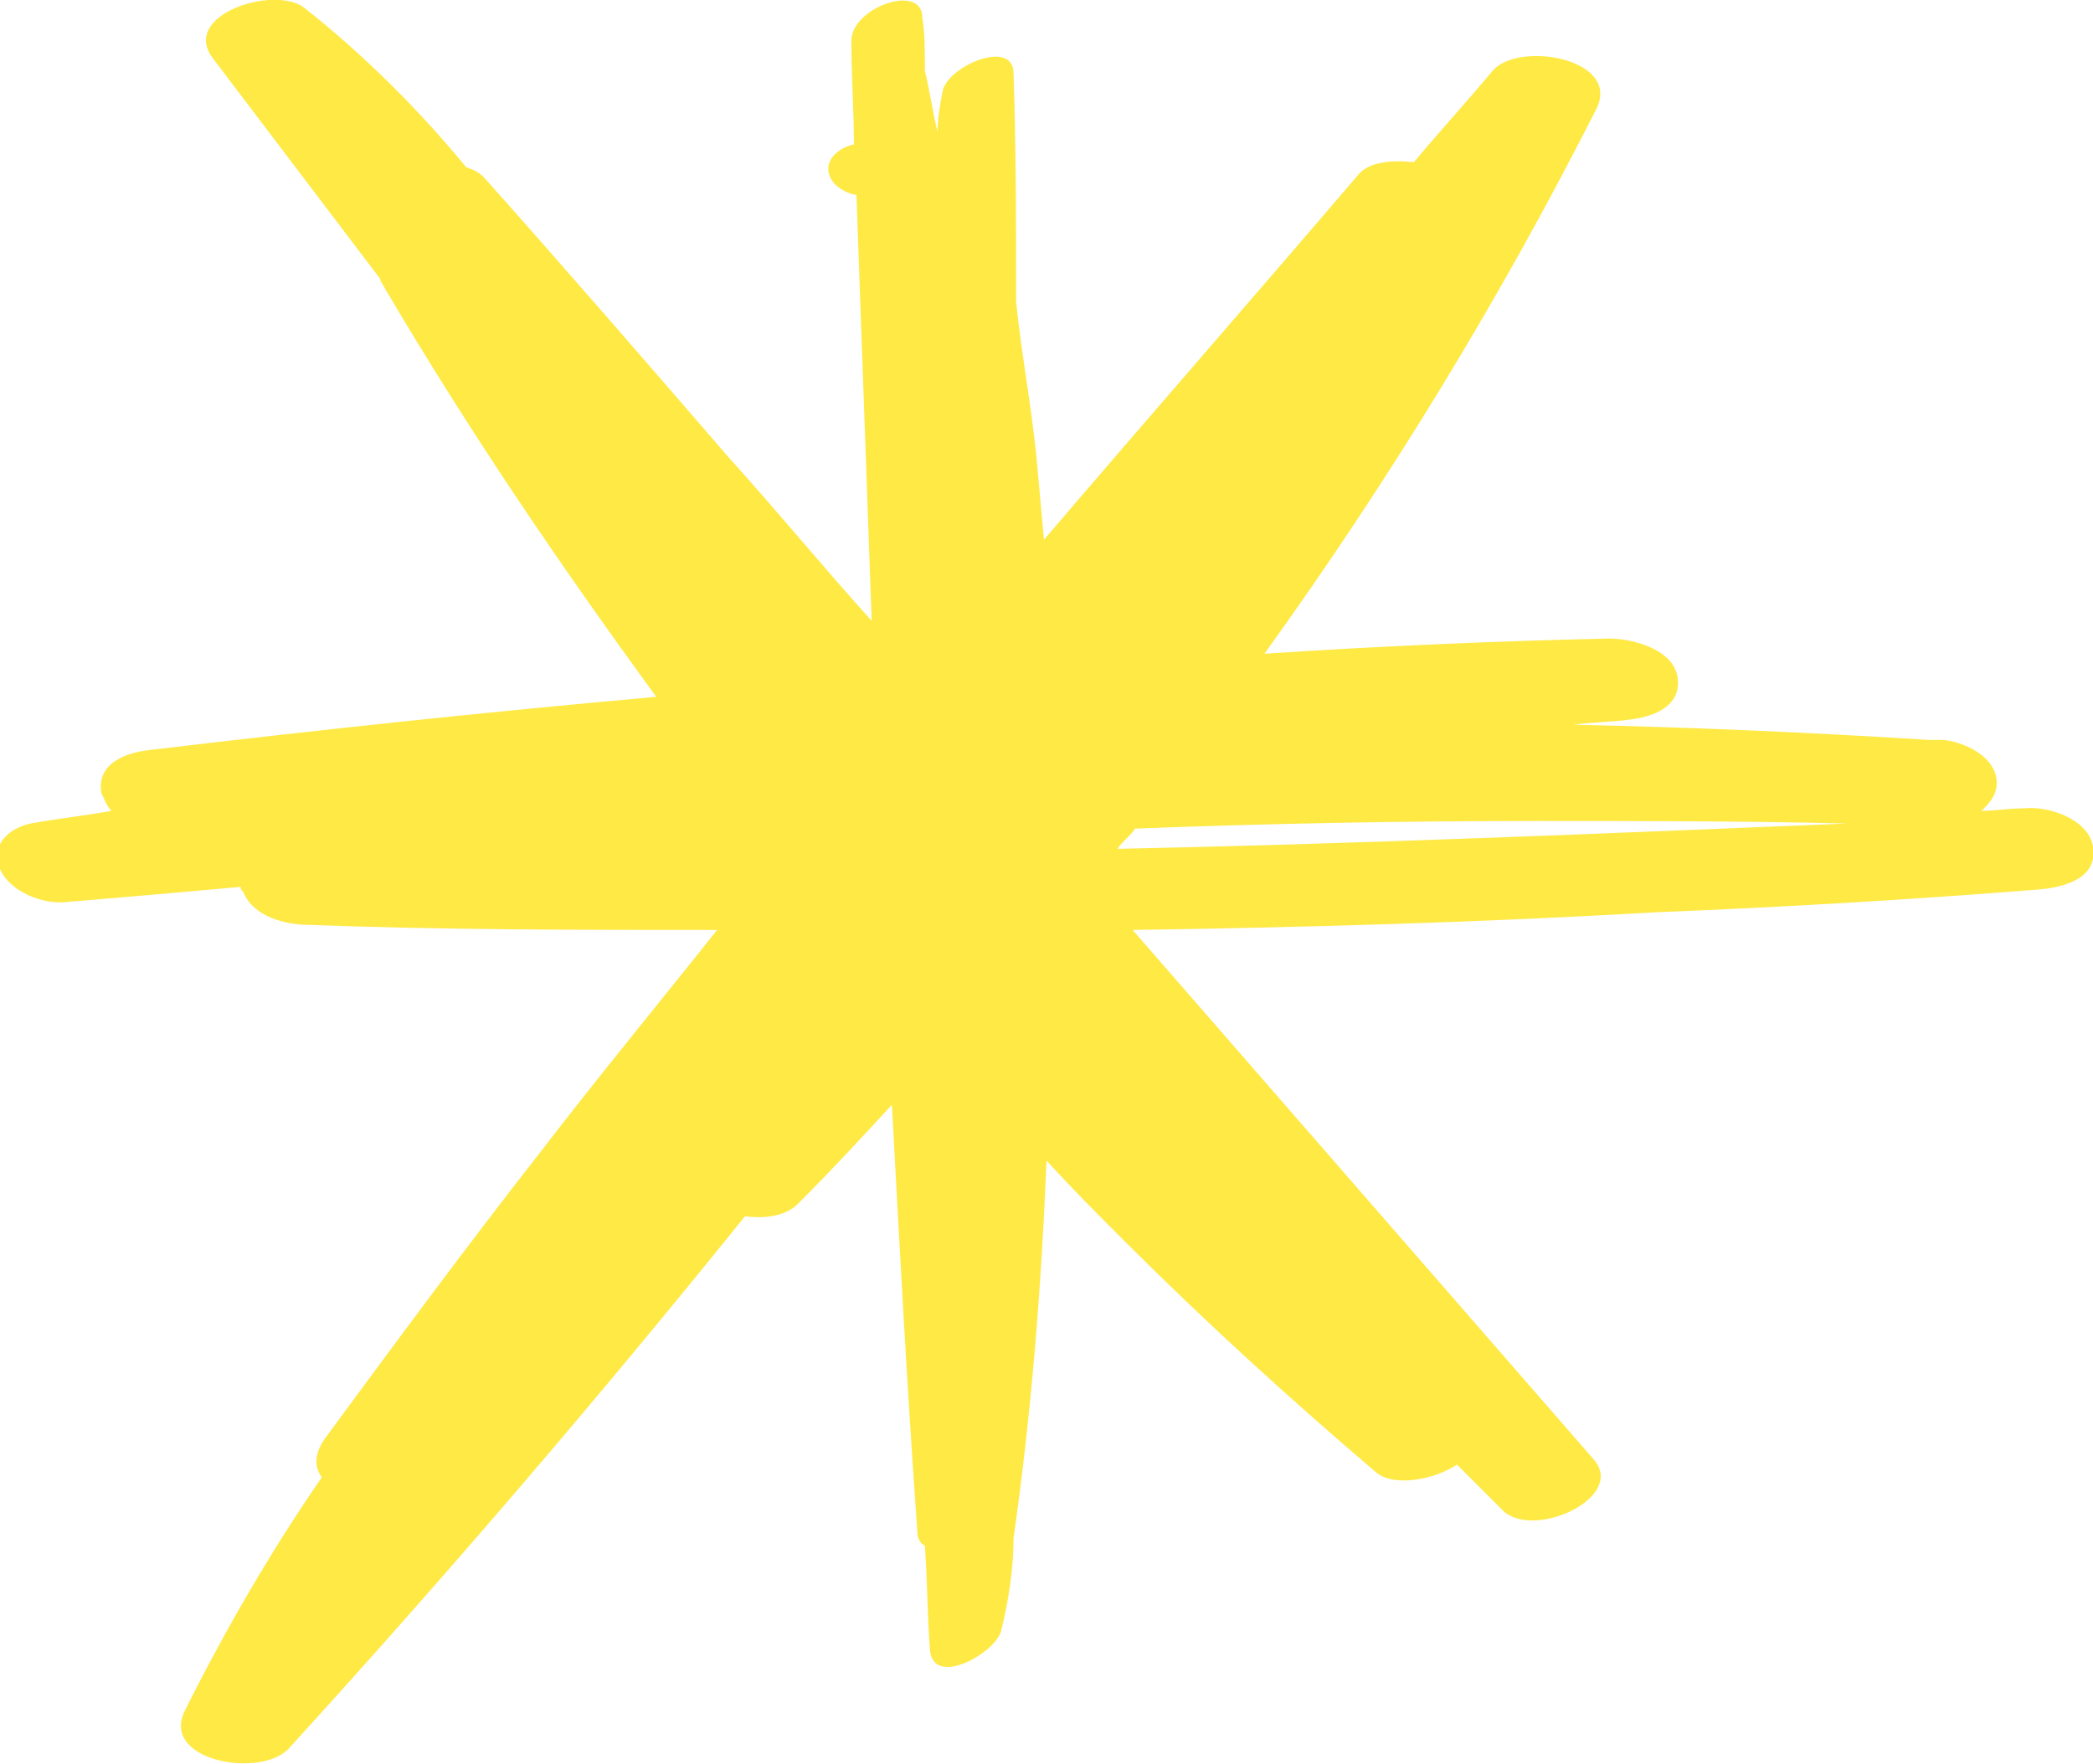 <svg viewBox="0 0 82.6 69.6" xmlns="http://www.w3.org/2000/svg" fill="rgb(255, 233, 69)">
	 <path d="M82.6,33.4c-0.2-1.1-1.8-1.6-2.7-1.5c-0.6,0-1.2,0.1-1.7,0.1c0.3-0.3,0.6-0.6,0.6-1.1c0-1-1.2-1.6-2.1-1.7
		c-0.2,0-0.4,0-0.6,0l0,0l0,0c-4.7-0.3-9.4-0.5-14-0.6c0.7-0.1,1.5-0.1,2.2-0.2c0.9-0.1,2.1-0.5,1.9-1.7c-0.2-1.1-1.8-1.5-2.7-1.5
		c-4.5,0.1-9.1,0.3-13.6,0.6c4.9-6.8,9.3-14,13.1-21.5c1-2-3.1-2.7-4.1-1.5c-1,1.2-2.1,2.4-3.1,3.6c-0.9-0.1-1.8,0-2.2,0.5
		c-4.1,4.8-8.3,9.6-12.4,14.4c-0.1-1.1-0.2-2.2-0.3-3.3c-0.2-2-0.6-4.1-0.8-6.1c0-3,0-6-0.1-9c0-1.4-2.6-0.3-2.8,0.7
		c-0.1,0.5-0.2,1.1-0.2,1.6c-0.2-0.8-0.3-1.6-0.5-2.4c0,0,0-0.1,0-0.1c0-0.7,0-1.4-0.1-2c0-1.4-2.8-0.4-2.8,0.9
		c0,1.4,0.1,2.8,0.1,4.1c-0.5,0.1-1.1,0.5-1,1.1c0.1,0.5,0.6,0.8,1.1,0.9c0.2,5.6,0.4,11.2,0.6,16.8c-1.9-2.1-3.7-4.3-5.6-6.4
		c-3.2-3.7-6.4-7.4-9.7-11.1c-0.2-0.2-0.4-0.3-0.7-0.4c-1.9-2.3-4-4.4-6.4-6.3c-1.2-0.9-4.9,0.3-3.6,2c2.2,2.9,4.4,5.8,6.6,8.7
		c0,0.1,0.1,0.2,0.2,0.4c3.3,5.6,6.9,10.9,10.7,16.1c-6.7,0.6-13.3,1.3-20,2.1c-0.9,0.1-2.1,0.5-1.9,1.7c0.1,0.2,0.2,0.5,0.4,0.7
		c-1.1,0.2-2.1,0.3-3.2,0.5c-0.9,0.2-1.6,0.9-1.2,1.8c0.4,0.9,1.7,1.4,2.6,1.3C5,35.4,7.3,35.2,9.5,35c0,0.1,0,0.1,0.1,0.2
		c0.4,1,1.7,1.3,2.6,1.3c5.4,0.2,10.7,0.2,16.1,0.2c-2.3,2.9-4.7,5.8-7,8.8c-2.9,3.7-5.7,7.5-8.5,11.3c-0.4,0.6-0.4,1.1-0.1,1.5
		c-2,2.9-3.8,6-5.4,9.2c-1,2,3,2.7,4.1,1.5c6.2-6.8,12.2-13.8,18-21c0.8,0.1,1.6,0,2.1-0.5c1.3-1.3,2.5-2.6,3.7-3.9
		c0.3,5.6,0.6,11.2,1,16.8c0,0.3,0.1,0.5,0.3,0.6c0.1,1.4,0.1,2.8,0.2,4.1c0.1,1.5,2.5,0.2,2.8-0.7c0.3-1.2,0.5-2.5,0.5-3.7
		c0.7-4.9,1.1-9.9,1.3-14.9c1,1.1,2,2.1,3.1,3.2c3.2,3.2,6.5,6.2,9.9,9.1c0.7,0.6,2.3,0.3,3.2-0.3c0.6,0.6,1.2,1.2,1.8,1.8
		c1.2,1.2,4.9-0.5,3.6-2c-6.1-7-12.1-13.9-18.2-20.9c6.9-0.1,13.8-0.3,20.7-0.7c5-0.2,10.1-0.5,15.1-0.9
		C81.6,35,82.8,34.6,82.6,33.4z M44.1,33.5c0.2-0.3,0.5-0.5,0.7-0.8c5.2-0.2,10.5-0.3,15.8-0.3c4.1,0,8.2,0,12.3,0.1
		C63.2,32.9,53.6,33.3,44.1,33.5z"/>
</svg>
